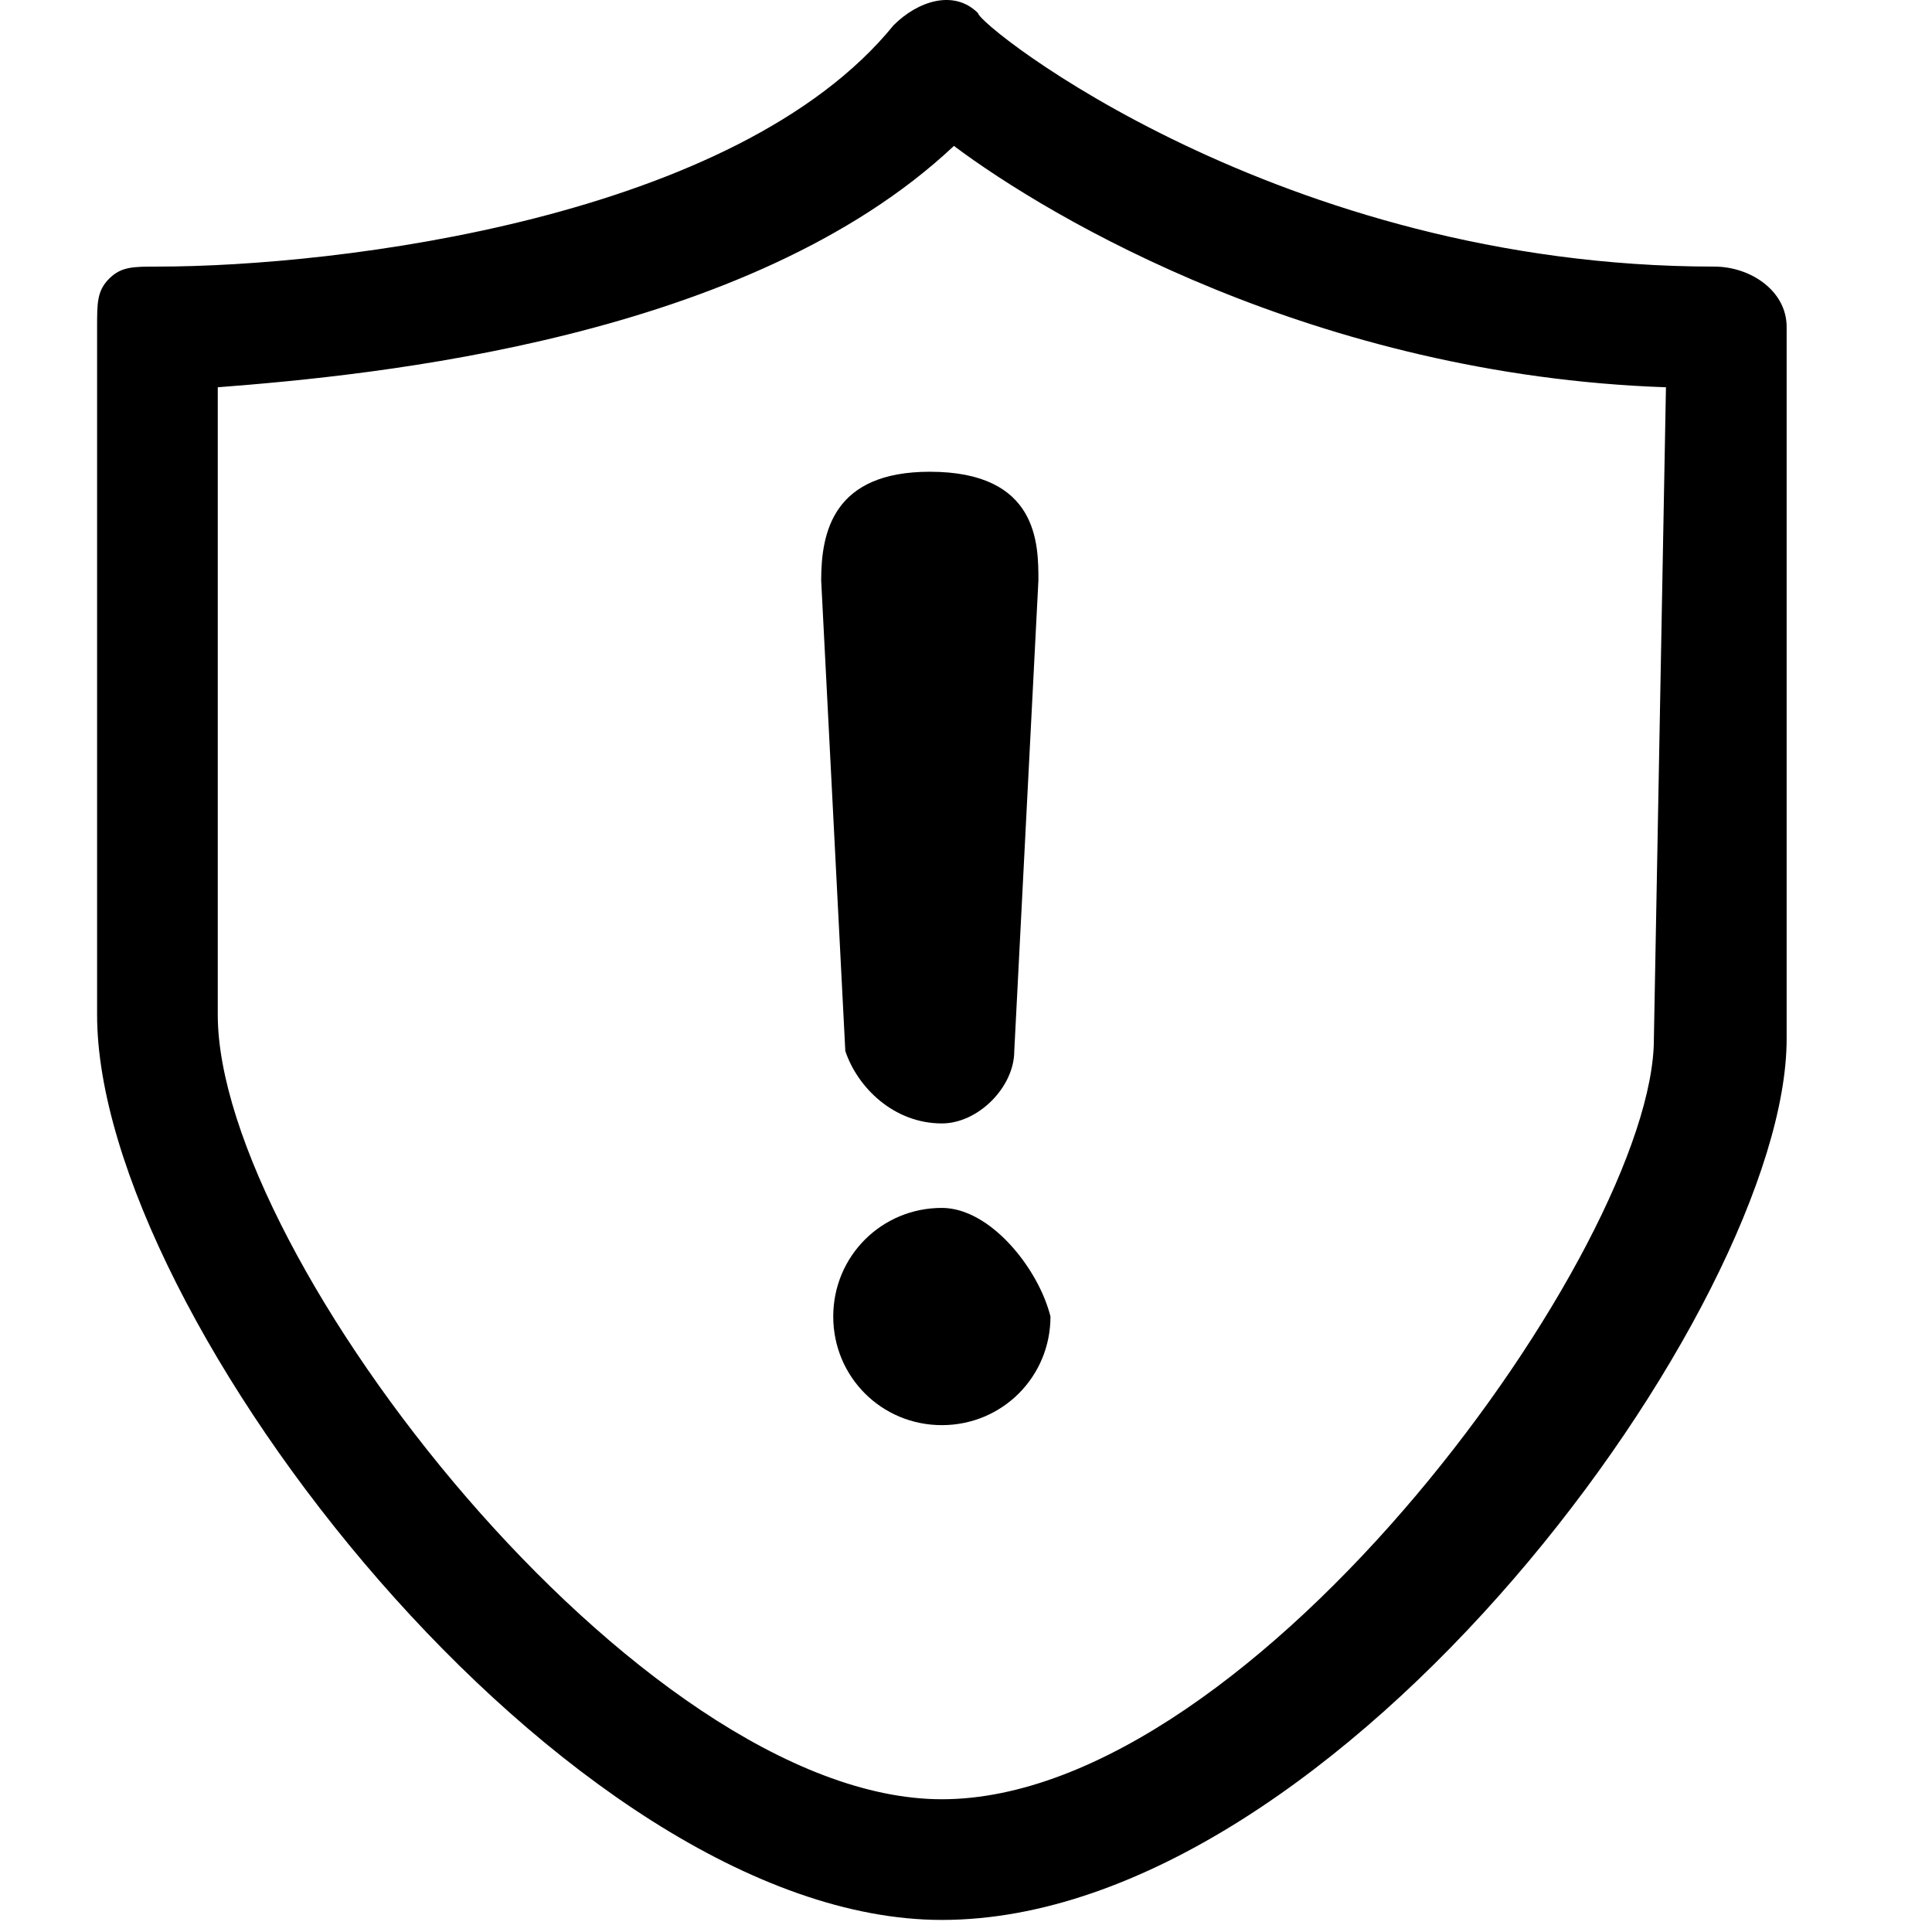 <?xml version="1.0" standalone="no"?><!DOCTYPE svg PUBLIC "-//W3C//DTD SVG 1.1//EN" "http://www.w3.org/Graphics/SVG/1.1/DTD/svg11.dtd"><svg t="1558494533096" class="icon" style="" viewBox="0 0 1024 1024" version="1.1" xmlns="http://www.w3.org/2000/svg" p-id="1943" xmlns:xlink="http://www.w3.org/1999/xlink" width="200" height="200"><defs><style type="text/css"></style></defs><path d="M908.576 141.298c-230.27 0-390.18-127.928-390.18-134.324-12.793-12.793-31.982-6.396-44.775 6.396-83.153 102.342-294.234 127.928-390.18 127.928-12.793 0-19.189 0-25.586 6.396-6.396 6.396-6.396 12.793-6.396 25.586v364.594c0 159.91 249.459 479.73 447.748 479.73 211.081 0 447.748-326.216 447.748-466.937V173.28c0-19.189-19.189-31.982-38.378-31.982z m-31.982 409.369c0 108.739-211.081 402.973-377.387 402.973-159.91 0-383.784-287.838-383.784-415.766V205.262c83.153-6.396 281.441-25.586 390.18-127.928 51.171 38.378 191.892 121.531 377.387 127.928l-6.396 345.405z m0 0" p-id="1944"></path><path d="M499.207 595.442c19.189 0 38.378-19.189 38.378-38.378l12.793-249.459c0-19.189 0-57.568-57.568-57.568-51.171 0-57.568 31.982-57.568 57.568L448.036 557.063c6.396 19.189 25.586 38.378 51.171 38.378z m0 44.775c-31.982 0-57.568 25.586-57.568 57.568s25.586 57.568 57.568 57.568 57.568-25.586 57.568-57.568c-6.396-25.586-31.982-57.568-57.568-57.568z m0 0" p-id="1945"></path></svg>